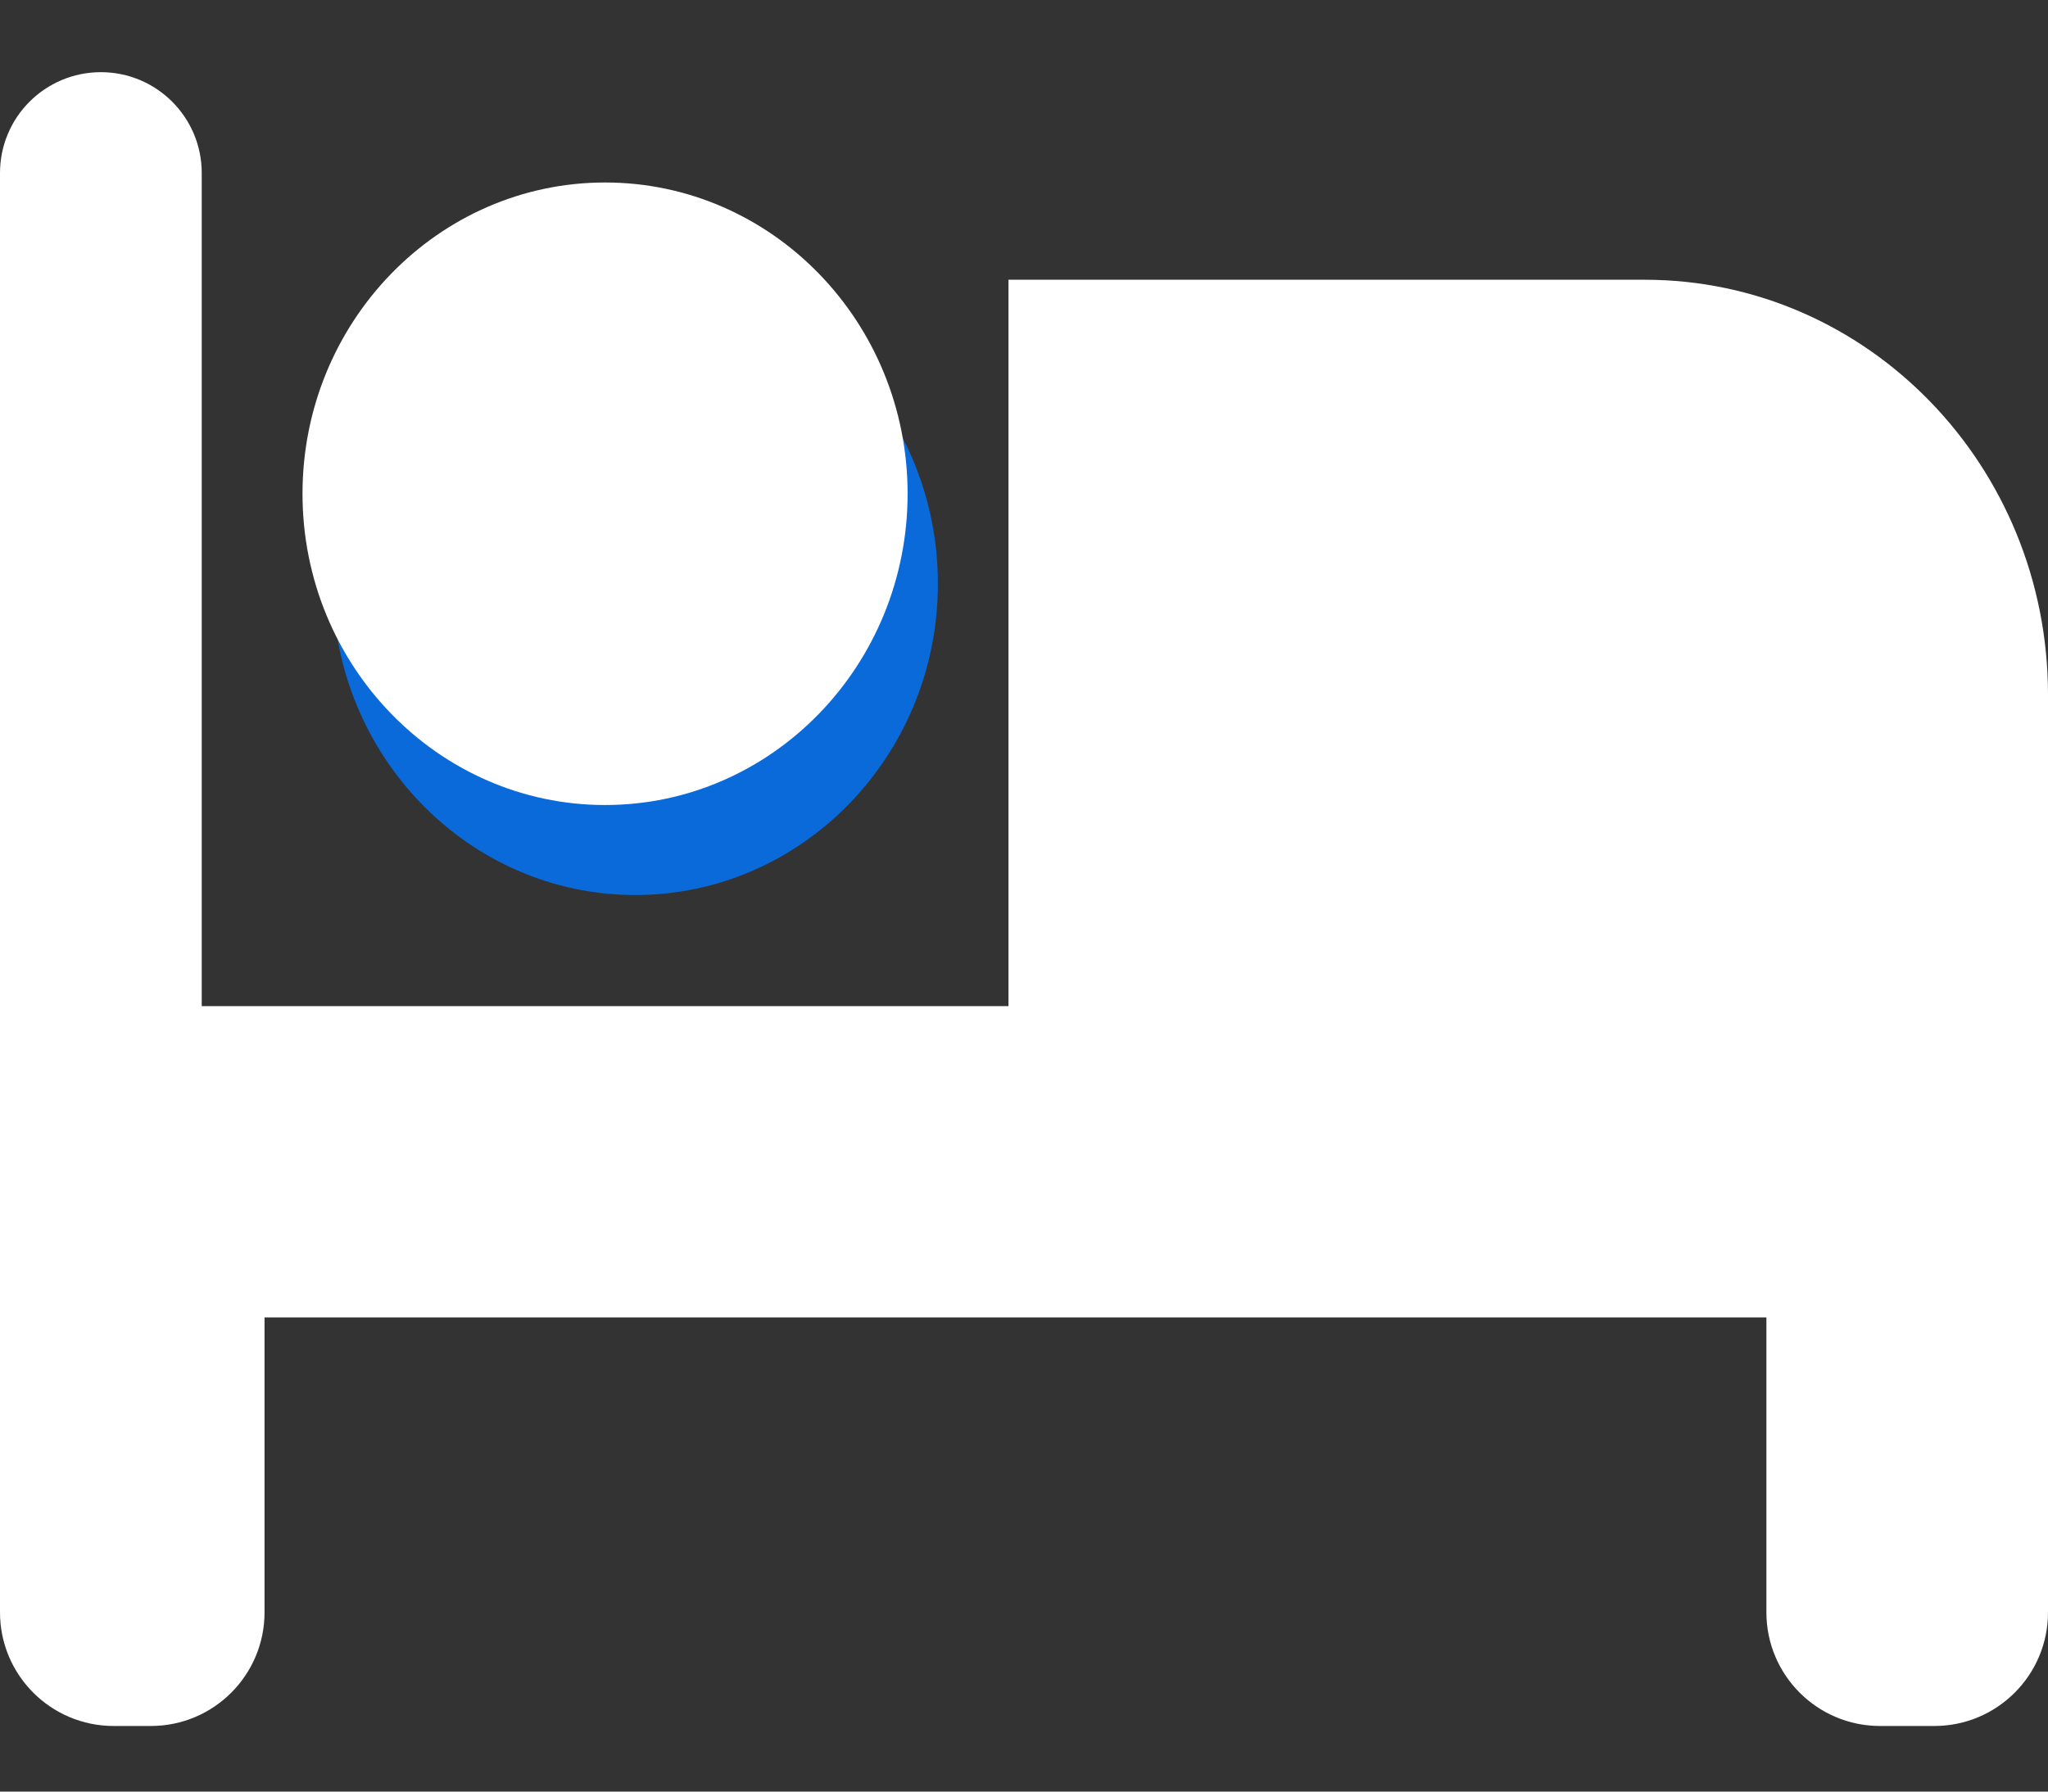 <svg width="24" height="21" viewBox="0 0 24 21" fill="none" xmlns="http://www.w3.org/2000/svg">
<rect x="0" y="0" width="24" height="21" fill="#333333" stroke="none"/>
<path fill-rule="evenodd" clip-rule="evenodd" d="M7.445 10.491C9.401 10.491 10.991 8.855 10.991 6.842C10.991 4.829 9.401 3.193 7.445 3.193C5.489 3.193 3.9 4.829 3.9 6.842C3.9 8.855 5.489 10.491 7.445 10.491Z" fill="#0A6ADA"/>
<path fill-rule="evenodd" clip-rule="evenodd" d="M11.818 3.279H19.273C21.884 3.279 24 5.456 24 8.144V18.899C24 19.634 23.404 20.231 22.668 20.231H22.032C21.296 20.231 20.7 19.634 20.7 18.899V15.442H3.1V18.899C3.1 19.634 2.504 20.231 1.768 20.231H1.332C0.596 20.231 0 19.634 0 18.899V2.028C0 1.375 0.529 0.846 1.182 0.846C1.835 0.846 2.364 1.375 2.364 2.028V11.793H11.818V3.279ZM10.636 5.787C10.636 7.8 9.047 9.436 7.091 9.436C5.135 9.436 3.545 7.8 3.545 5.787C3.545 3.774 5.135 2.139 7.091 2.139C9.047 2.139 10.636 3.774 10.636 5.787Z" fill="white"/>
</svg>
